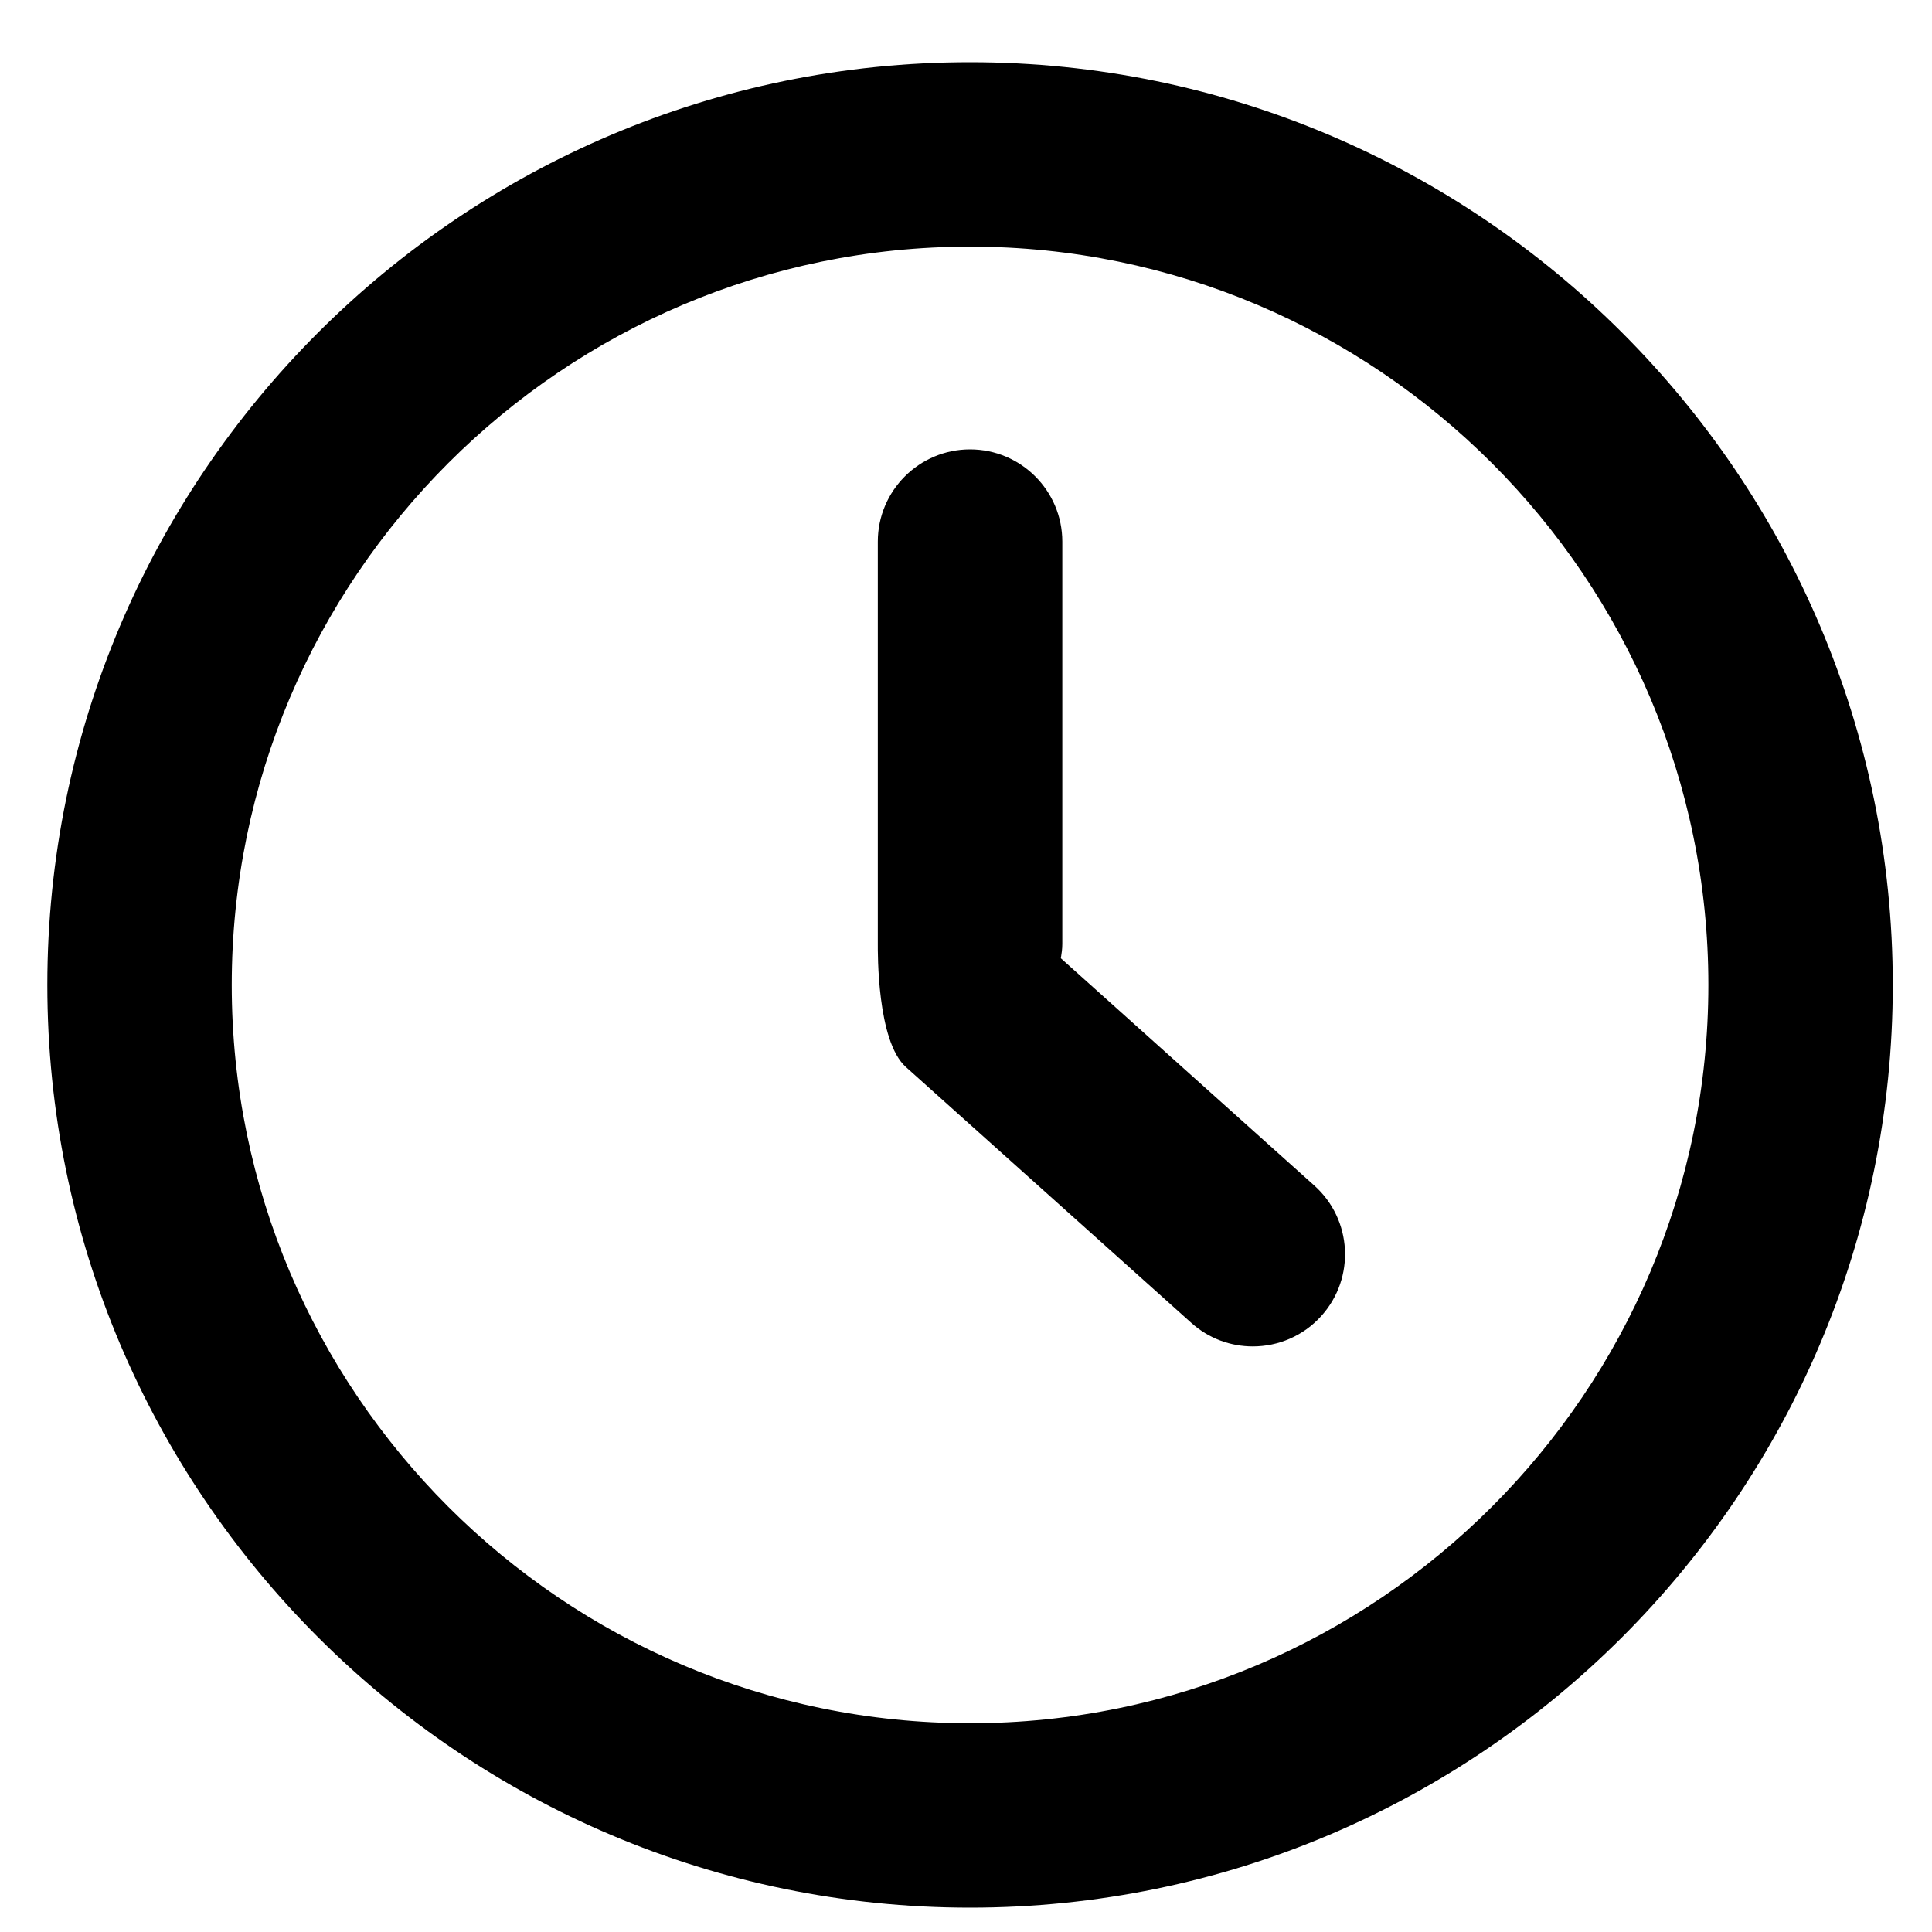 <?xml version="1.0" encoding="UTF-8"?>
<svg xmlns="http://www.w3.org/2000/svg" version="1.1" viewBox="0 0 200 200">
  <!-- Generator: Adobe Illustrator 28.7.1, SVG Export Plug-In . SVG Version: 1.2.0 Build 142)  -->
  <g>
    <g id="Calque_3">
      <g id="horloge">
        <g id="Horloge">
          <g>
            <path class="cls-1" d="M100.42,6.44C47.75,6.44,4.9,49.29,4.9,101.96s42.85,95.52,95.52,95.52,95.52-42.85,95.52-95.52S153.09,6.44,100.42,6.44ZM100.42,178.39c-42.14,0-76.43-34.29-76.43-76.43S58.28,25.53,100.42,25.53s76.43,34.29,76.43,76.43-34.29,76.43-76.43,76.43Z"/>
            <path class="cls-1" d="M109.82,99.2c.08-.49.15-.98.15-1.49v-41.64c0-5.27-4.28-9.55-9.55-9.55s-9.55,4.28-9.55,9.55v41.64c0,.81-.1,10.05,2.9,12.74l29.55,26.49c1.82,1.64,4.1,2.44,6.37,2.44,2.62,0,5.23-1.07,7.11-3.17,3.52-3.93,3.19-9.96-.74-13.48l-26.24-23.53Z"/>
          </g>
        </g>
      </g>
    </g>
  </g>
</svg>